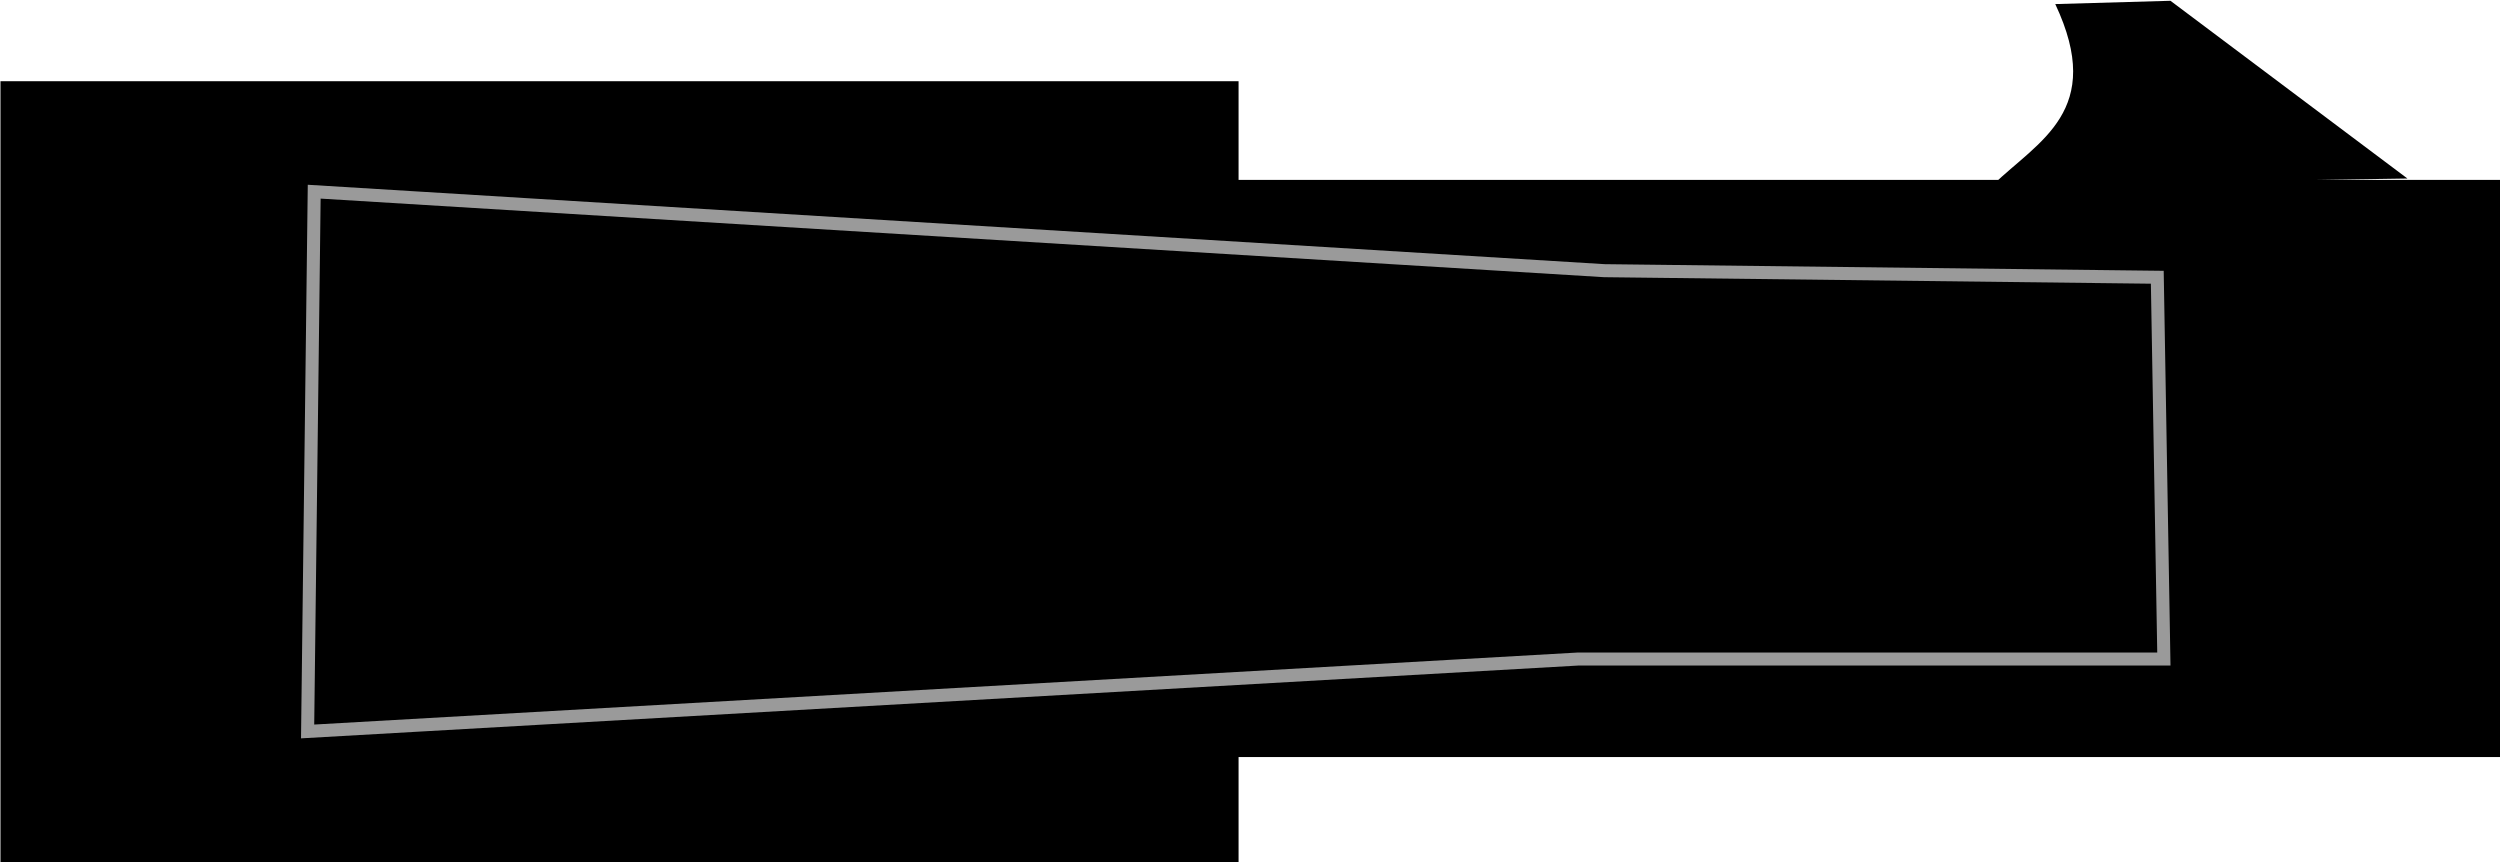 <?xml version="1.0" encoding="UTF-8" standalone="no"?>
<!-- Created with Inkscape (http://www.inkscape.org/) -->

<svg
   xmlns:dc="http://purl.org/dc/elements/1.1/"
   xmlns:cc="http://creativecommons.org/ns#"
   xmlns:rdf="http://www.w3.org/1999/02/22-rdf-syntax-ns#"
   xmlns:svg="http://www.w3.org/2000/svg"
   xmlns="http://www.w3.org/2000/svg"
   xmlns:sodipodi="http://sodipodi.sourceforge.net/DTD/sodipodi-0.dtd"
   xmlns:inkscape="http://www.inkscape.org/namespaces/inkscape"
   width="16.89mm"
   height="5.825mm"
   viewBox="0 0 59.846 20.641"
   id="svg2"
   version="1.1"
   inkscape:version="0.91 r13725"
   sodipodi:docname="43640_molex_microfit_3.0_plug_with_panel_mount.svg">
  <defs
     id="defs4" />
  <sodipodi:namedview
     id="base"
     pagecolor="#ffffff"
     bordercolor="#666666"
     borderopacity="1.0"
     inkscape:pageopacity="0.0"
     inkscape:pageshadow="2"
     inkscape:zoom="2.8"
     inkscape:cx="70.548966"
     inkscape:cy="-36.150903"
     inkscape:document-units="px"
     inkscape:current-layer="g4214"
     showgrid="false"
     fit-margin-top="0"
     fit-margin-left="0"
     fit-margin-right="0"
     fit-margin-bottom="0"
     inkscape:window-width="1280"
     inkscape:window-height="751"
     inkscape:window-x="0"
     inkscape:window-y="1"
     inkscape:window-maximized="1" />
  <g
     inkscape:label="Layer 1"
     inkscape:groupmode="layer"
     id="layer1"
     transform="translate(-279.143,-675.15)">
    <g
       id="g4214">
      <g
         id="g4221"
         transform="matrix(0.156,0,0,0.156,235.606,587.271)">
        <g
           id="g4207">
          <rect
             y="590.934"
             x="457.143"
             height="88.571"
             width="205.714"
             id="rect4203"
             style="fill:#000000;fill-opacity:1;stroke:none;stroke-width:2.126;stroke-linecap:butt;stroke-linejoin:round;stroke-miterlimit:4;stroke-dasharray:none;stroke-dashoffset:0;stroke-opacity:1" />
          <path
             sodipodi:nodetypes="ccccc"
             inkscape:connector-curvature="0"
             id="path4205"
             d="m 648.518,590.722 -36.365,-27.274 -17.678,0.505 c 7.72,16.381 -2.588,21.004 -9.596,27.779 z"
             style="fill:#000000;fill-opacity:1;fill-rule:evenodd;stroke:none;stroke-width:1px;stroke-linecap:butt;stroke-linejoin:miter;stroke-opacity:1" />
          <rect
             y="575.791"
             x="279.143"
             height="120"
             width="190"
             id="rect4201"
             style="fill:#000000;fill-opacity:1;stroke:none;stroke-width:2.126;stroke-linecap:butt;stroke-linejoin:round;stroke-miterlimit:4;stroke-dasharray:none;stroke-dashoffset:0;stroke-opacity:1" />
        </g>
        <path
           style="fill:#000000;fill-opacity:1;fill-rule:evenodd;stroke:#9a9a9a;stroke-width:2;stroke-linecap:butt;stroke-linejoin:miter;stroke-miterlimit:4;stroke-dasharray:none;stroke-opacity:1"
           d="m 327.289,592.743 197.99,12.122 84.853,1.01 1.01,58.589 -89.904,0 -194.959,11.112 z"
           id="path4212"
           inkscape:connector-curvature="0" />
      </g>
    </g>
  </g>
</svg>
